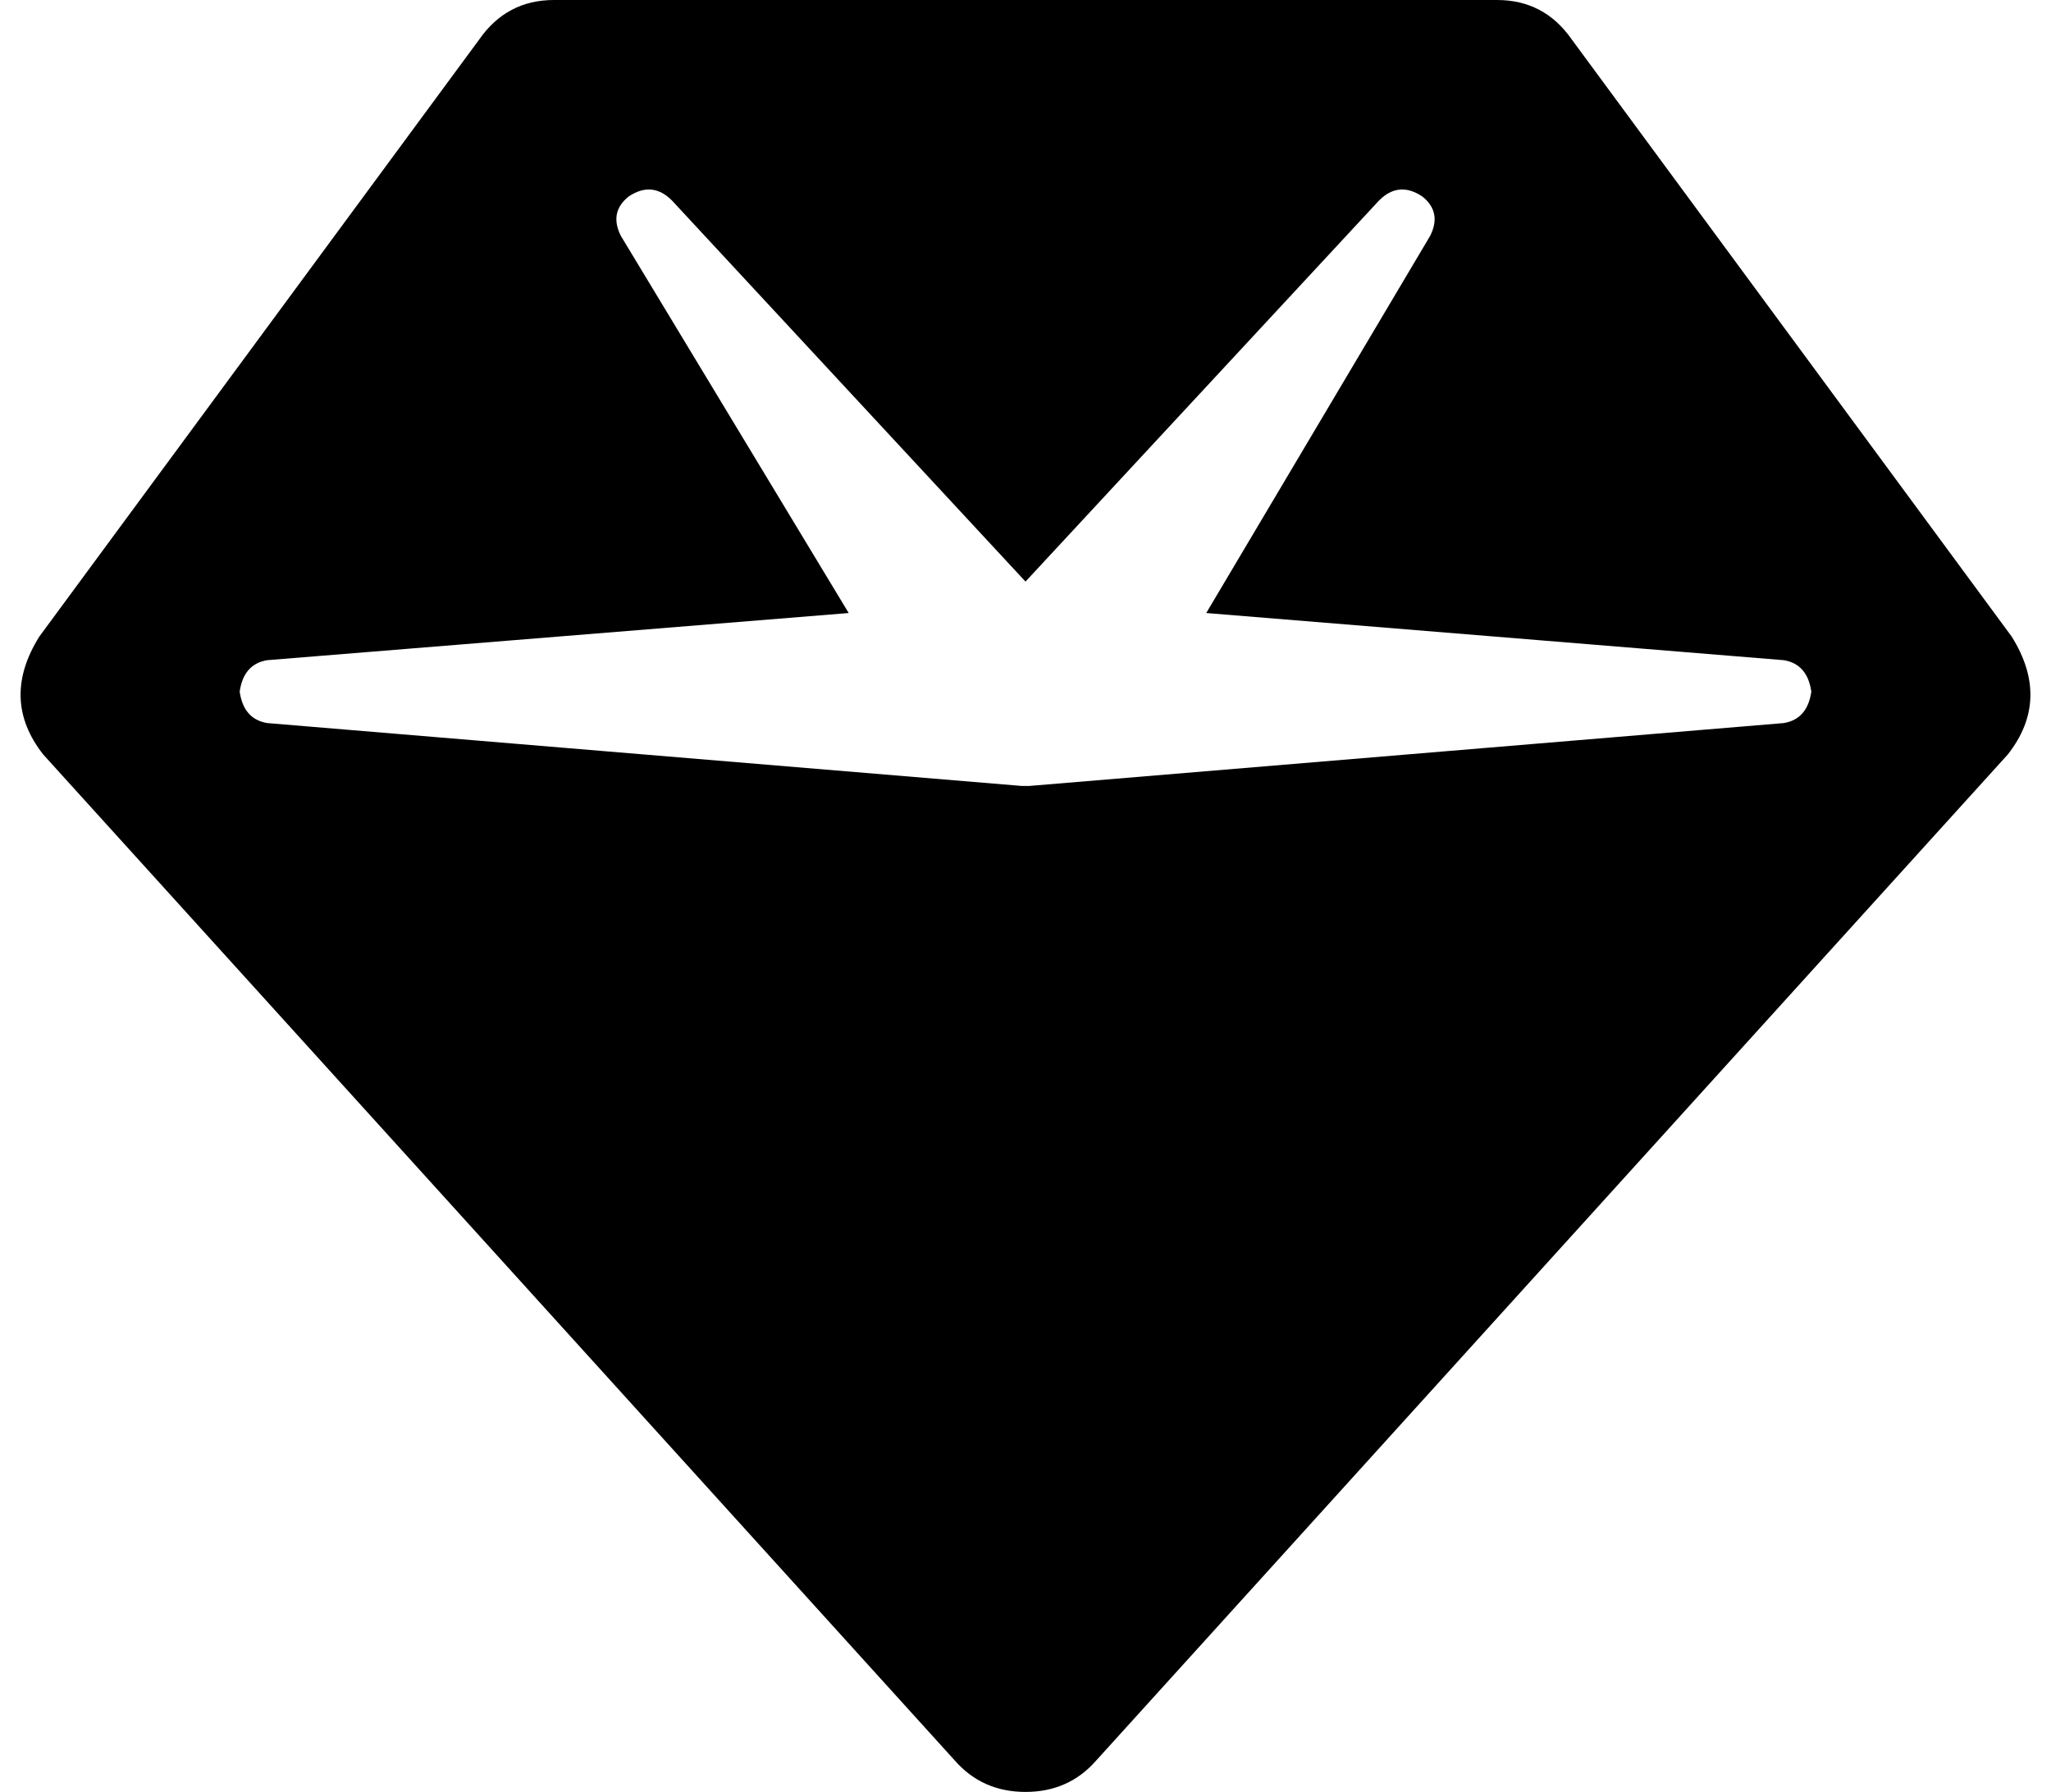 <svg xmlns="http://www.w3.org/2000/svg" viewBox="0 0 522 456">
    <path d="M 122 10 Q 129 0 141 0 L 381 0 Q 393 0 400 10 L 512 162 Q 522 178 511 192 L 279 448 Q 272 456 261 456 Q 250 456 243 448 L 11 192 Q 0 178 10 162 L 122 10 L 122 10 Z M 160 50 Q 155 54 158 60 L 216 156 L 68 168 Q 62 169 61 176 Q 62 183 68 184 L 260 200 Q 261 200 261 200 Q 261 200 262 200 L 454 184 Q 460 183 461 176 Q 460 169 454 168 L 307 156 L 364 60 Q 367 54 362 50 Q 356 46 351 51 L 261 148 L 171 51 Q 166 46 160 50 L 160 50 Z"/>
</svg>
